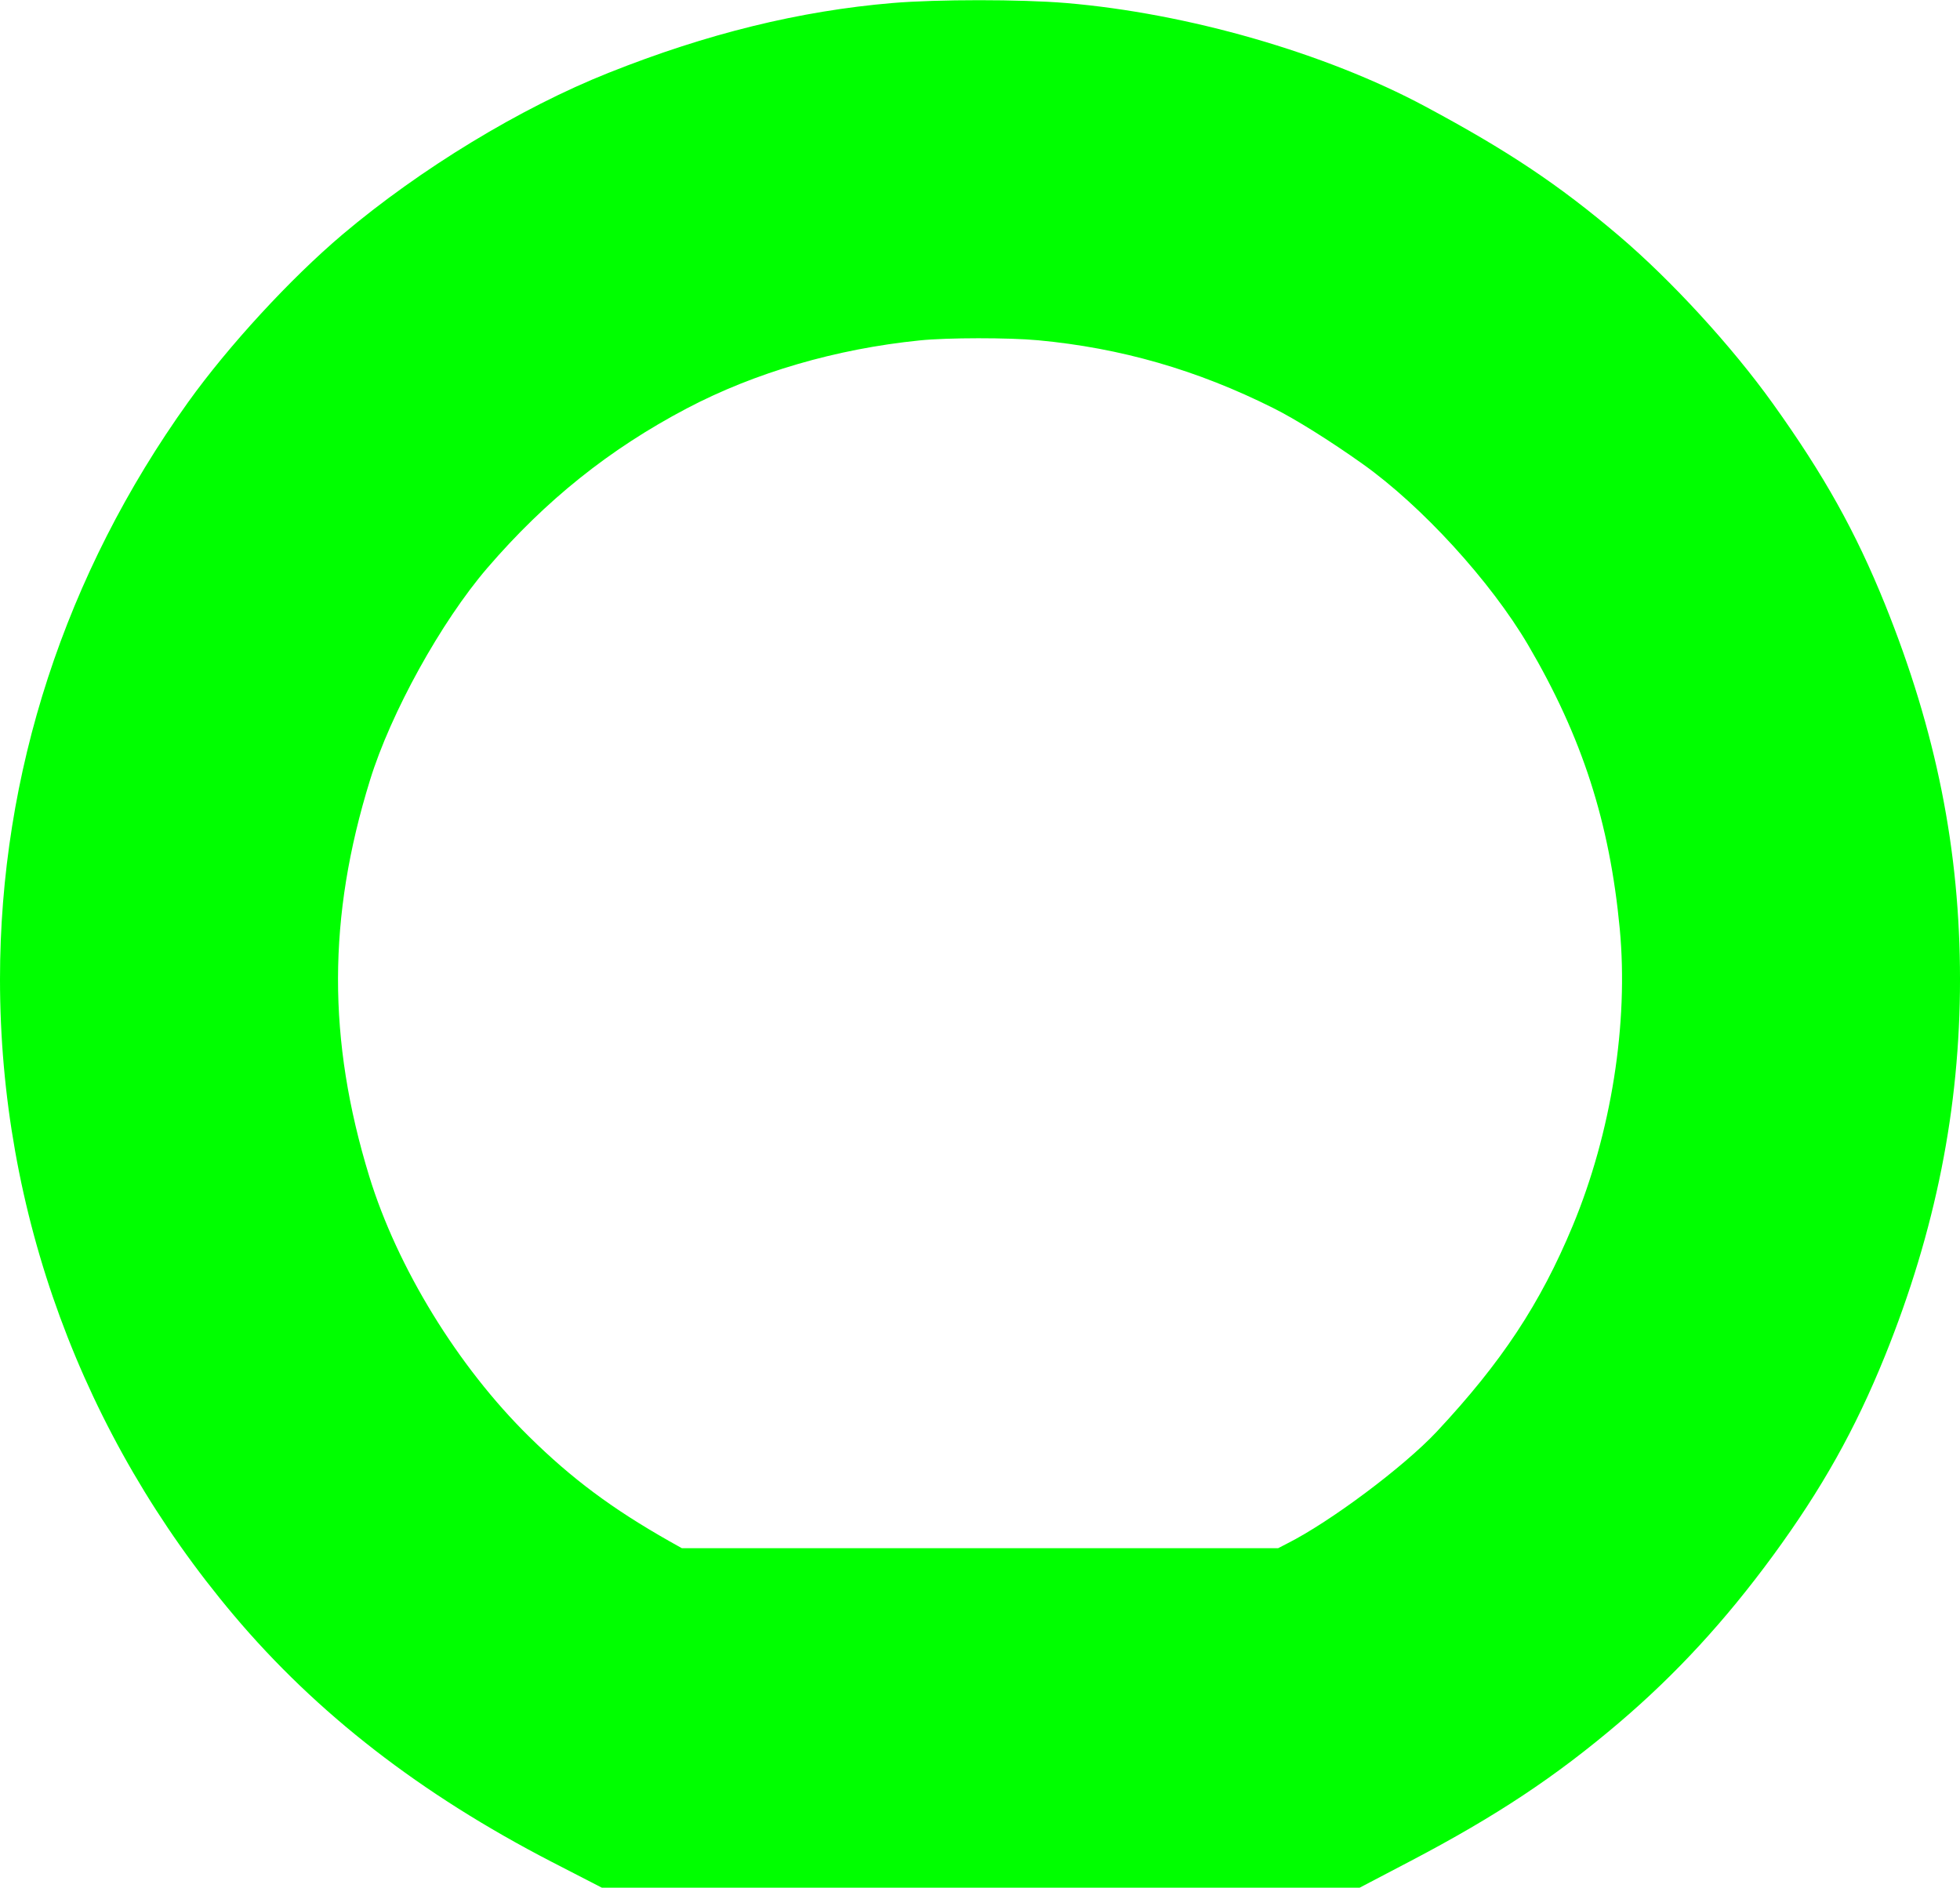 <?xml version="1.0" standalone="no"?>
<!DOCTYPE svg PUBLIC "-//W3C//DTD SVG 1.1//EN"
 "http://www.w3.org/Graphics/SVG/1.1/DTD/svg11.dtd">
<!-- Created with svg_stack (http://github.com/astraw/svg_stack) -->
<svg xmlns:sodipodi="http://sodipodi.sourceforge.net/DTD/sodipodi-0.dtd" xmlns="http://www.w3.org/2000/svg" version="1.1" width="1623.75" height="1563.75">
  <defs/>
  <g id="id0:id0" transform="matrix(1.25,0,0,1.25,0.0,0.0)"><g transform="translate(0,1251) scale(0.1,-0.1)" fill="#00ff00" stroke="none">
<path d="M5915 12490 c-615 -52 -1230 -203 -1880 -462 -586 -233 -1250 -637 -1765 -1072 -345 -292 -755 -737 -1023 -1111 -816 -1139 -1247 -2460 -1247 -3825 0 -1542 544 -3023 1550 -4215 549 -651 1238 -1185 2107 -1634 l332 -171 2511 0 2511 0 336 176 c572 300 962 559 1383 917 378 322 703 675 1020 1107 325 444 545 836 743 1325 335 830 497 1641 497 2495 0 855 -158 1644 -497 2485 -195 482 -403 855 -743 1330 -272 380 -673 817 -1020 1112 -399 339 -736 564 -1285 858 -663 355 -1574 617 -2380 685 -300 25 -853 25 -1150 0z m965 -2235 c548 -51 1055 -197 1558 -449 145 -72 380 -219 592 -370 393 -279 850 -779 1098 -1201 358 -610 540 -1174 607 -1880 59 -627 -56 -1353 -312 -1969 -215 -517 -471 -904 -902 -1365 -218 -232 -704 -596 -990 -740 l-60 -31 -1976 0 -1976 0 -82 46 c-378 214 -647 414 -930 693 -472 464 -874 1120 -1060 1726 -277 904 -276 1717 5 2624 138 448 472 1051 777 1406 387 450 811 789 1322 1058 452 238 991 395 1544 451 180 19 595 19 785 1z"/>
</g>
</g>
  <g id="id1:id1" transform="matrix(1.25,0,0,1.25,0.0,0.0)"><g transform="translate(0,1251) scale(0.1,-0.1)" fill="#ffffff" stroke="none">
</g>
</g>
</svg>
